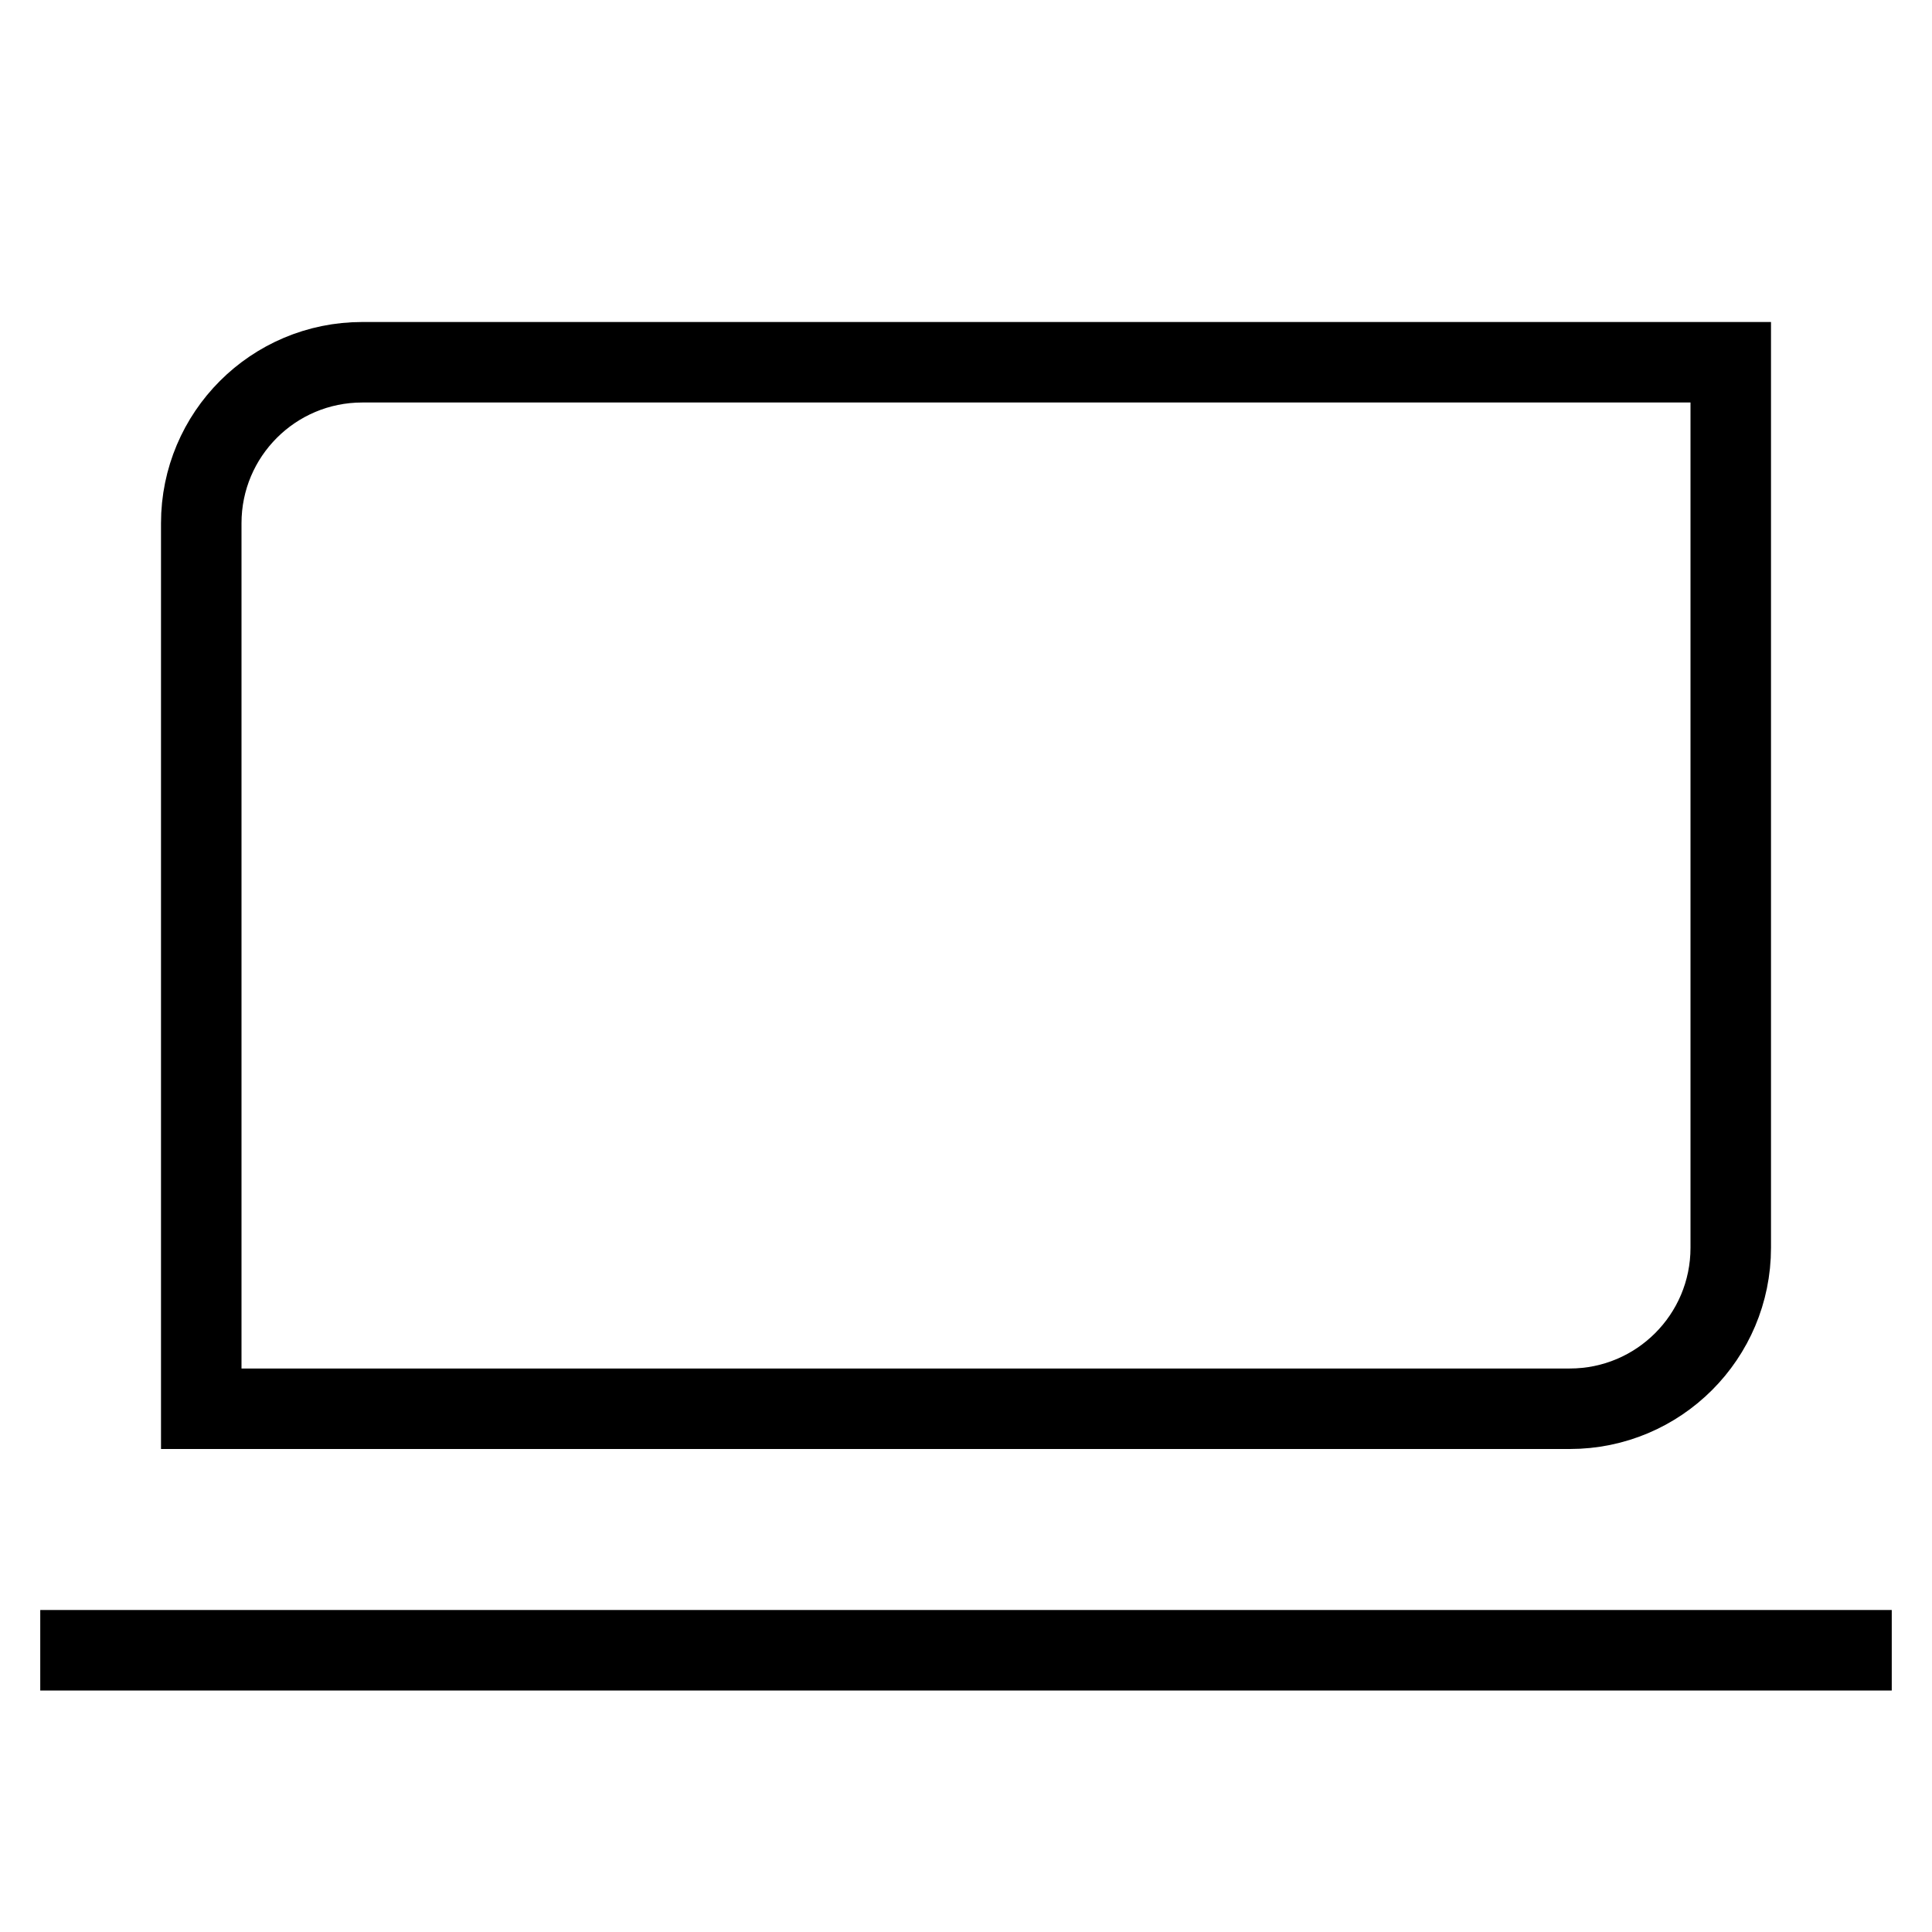 <svg width="24" height="24" viewBox="0 0 24 24" version="1.1" xmlns="http://www.w3.org/2000/svg">
    <title>
        laptop-small
    </title>
    <path d="M4.5,4.5 L21.5,4.5 L21.5,4.5 L21.5,15.5 C21.5,16.605 20.605,17.5 19.5,17.5 L2.5,17.5 L2.5,17.5 L2.5,6.5 C2.5,5.395 3.395,4.5 4.5,4.5 Z M0.5,20.5 L23.5,20.5" stroke="currentColor" stroke-width="1" fill="none" fill-rule="evenodd"/>
</svg>
